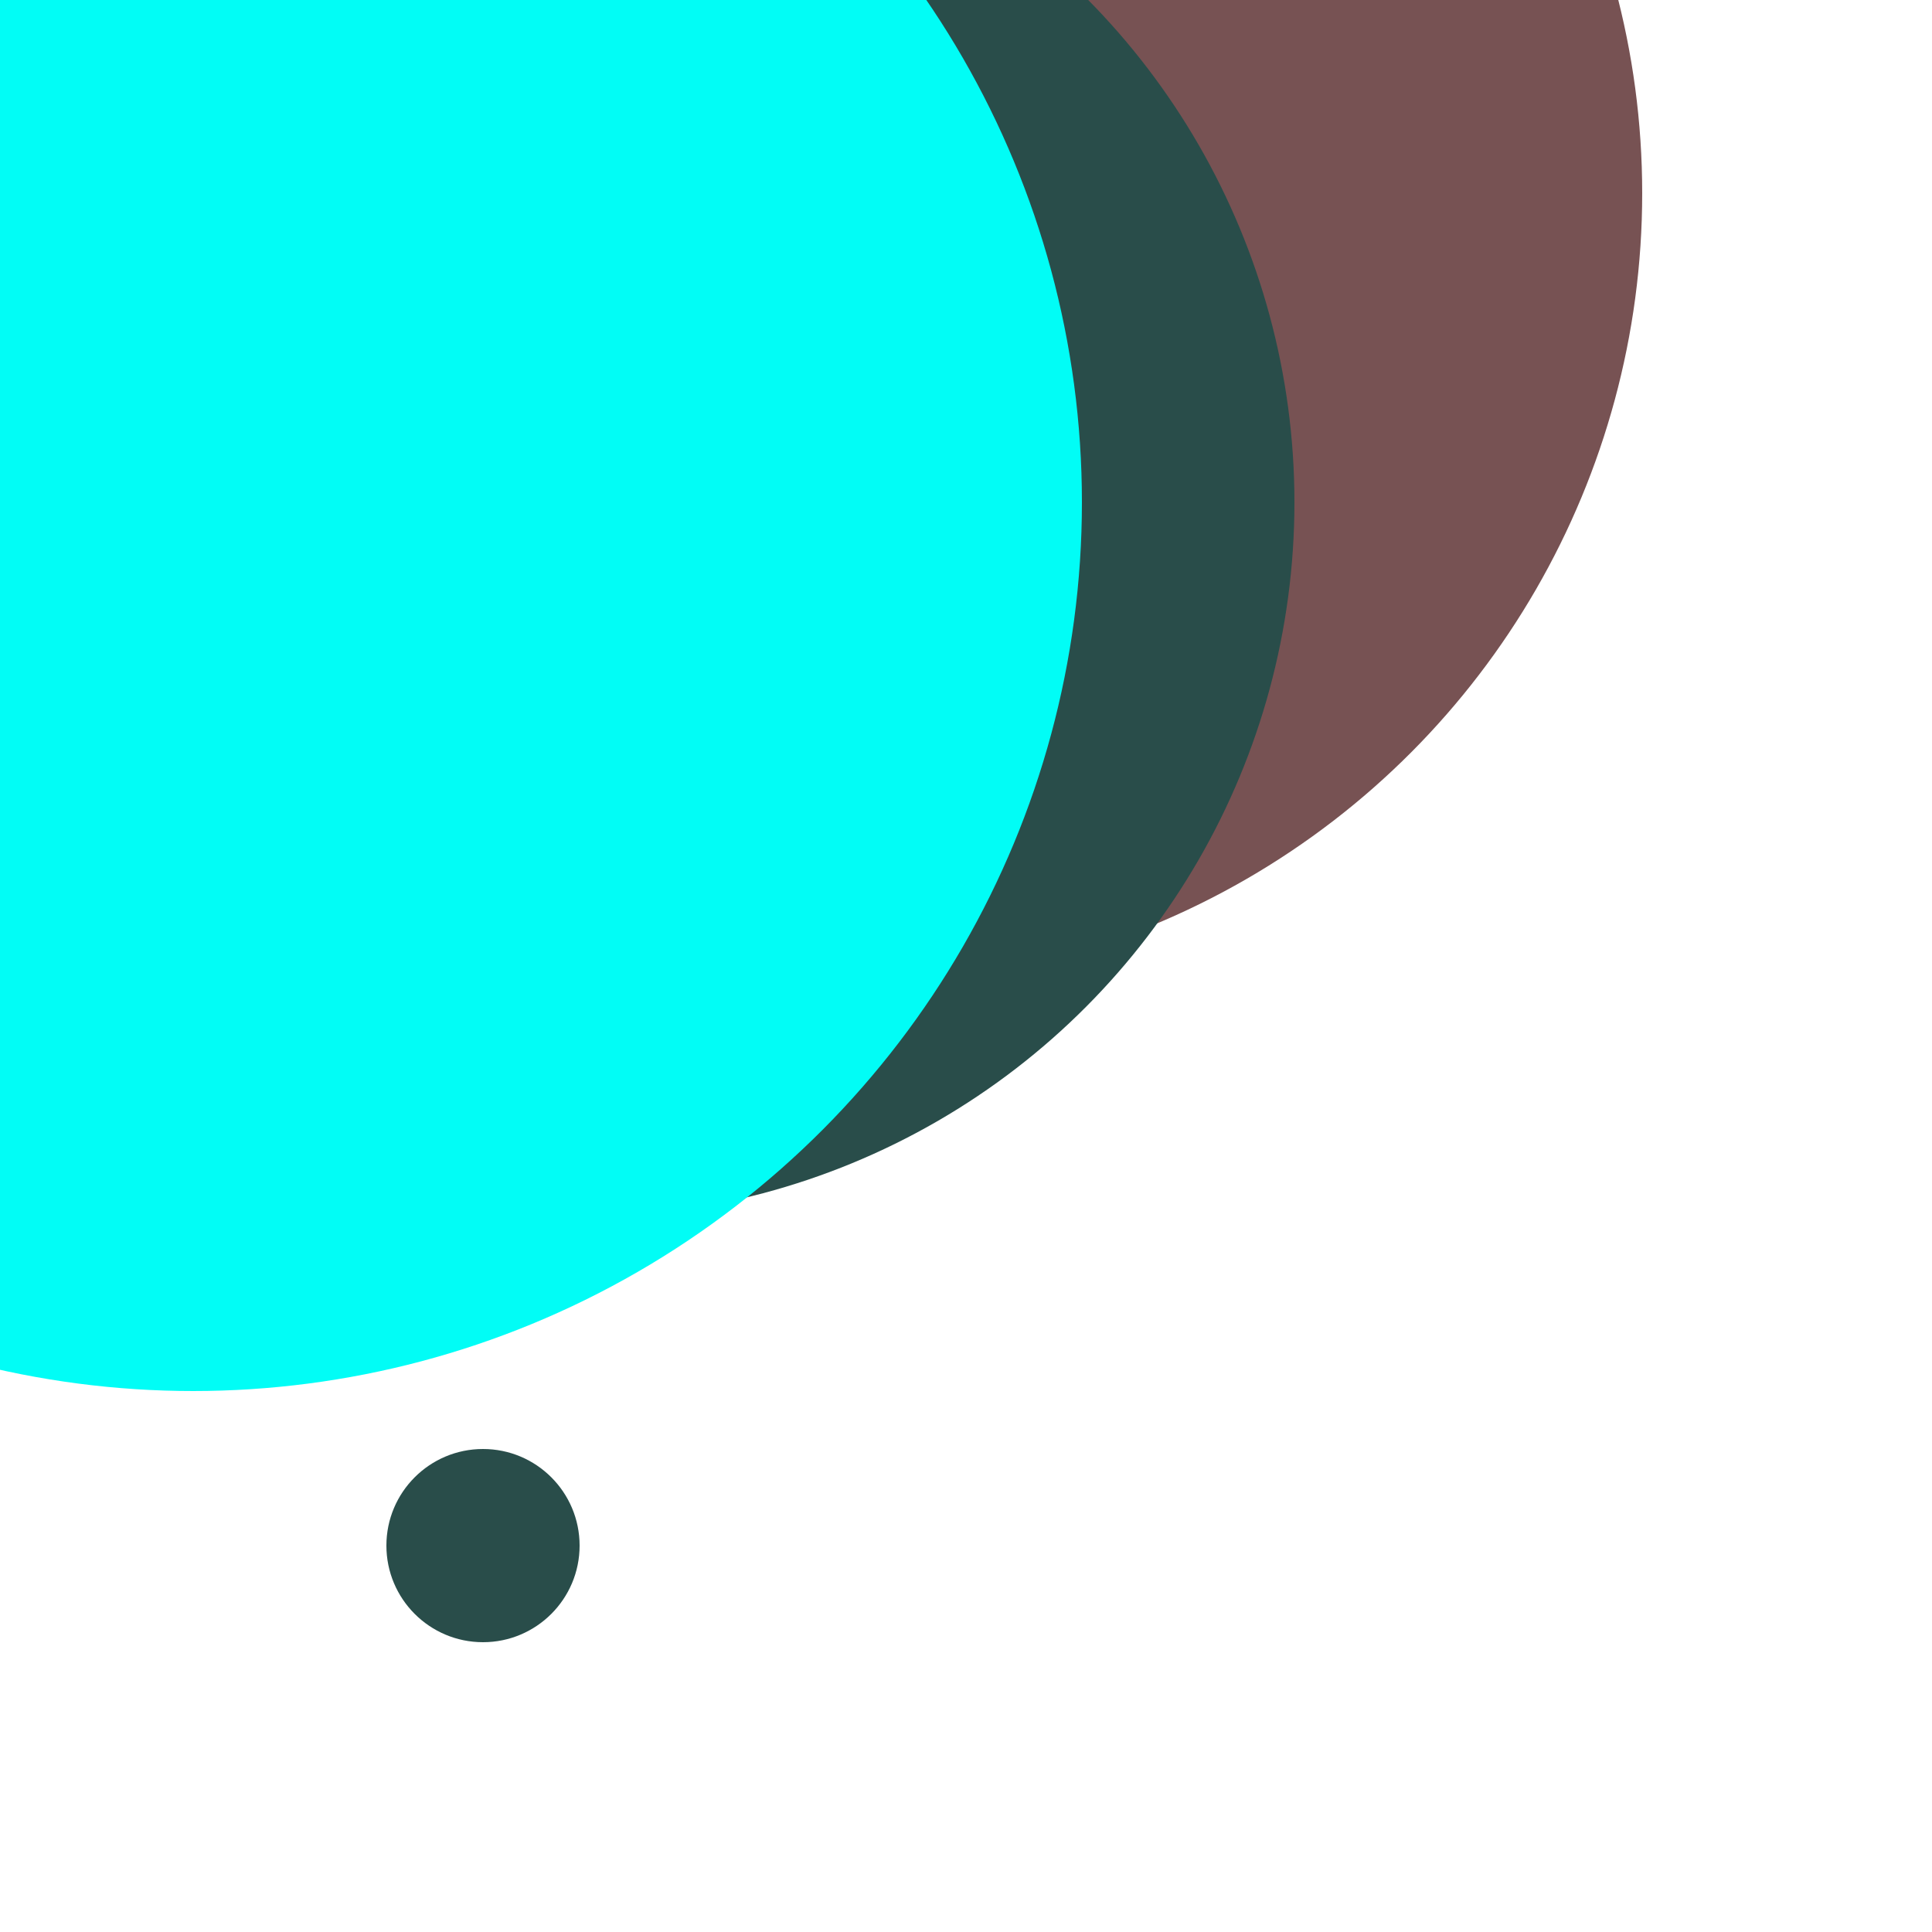 <svg xmlns="http://www.w3.org/2000/svg" preserveAspectRatio="xMinYMin meet" viewBox="0 0 777 777"><defs><filter id="f0" width="300%" height="300%" x="-100%" y="-100%"><feGaussianBlur in="SourceGraphic" stdDeviation="388"/></filter><filter id="f1" width="300%" height="300%" x="-100%" y="-100%"><feGaussianBlur in="SourceGraphic" stdDeviation="700"/></filter></defs><rect width="100%" height="100%" fill="#fff" /><circle cx="44%" cy="10%" r="41%" filter="url(#f1)" fill="#775253"></circle><circle cx="25%" cy="80%" r="5%" filter="url(#f1)" fill="#294d4a"></circle><circle cx="30%" cy="26%" r="37%" filter="url(#f0)" fill="#294d4a"></circle><circle cx="10%" cy="26%" r="46%" filter="url(#f0)" fill="#01fdf6"></circle></svg>